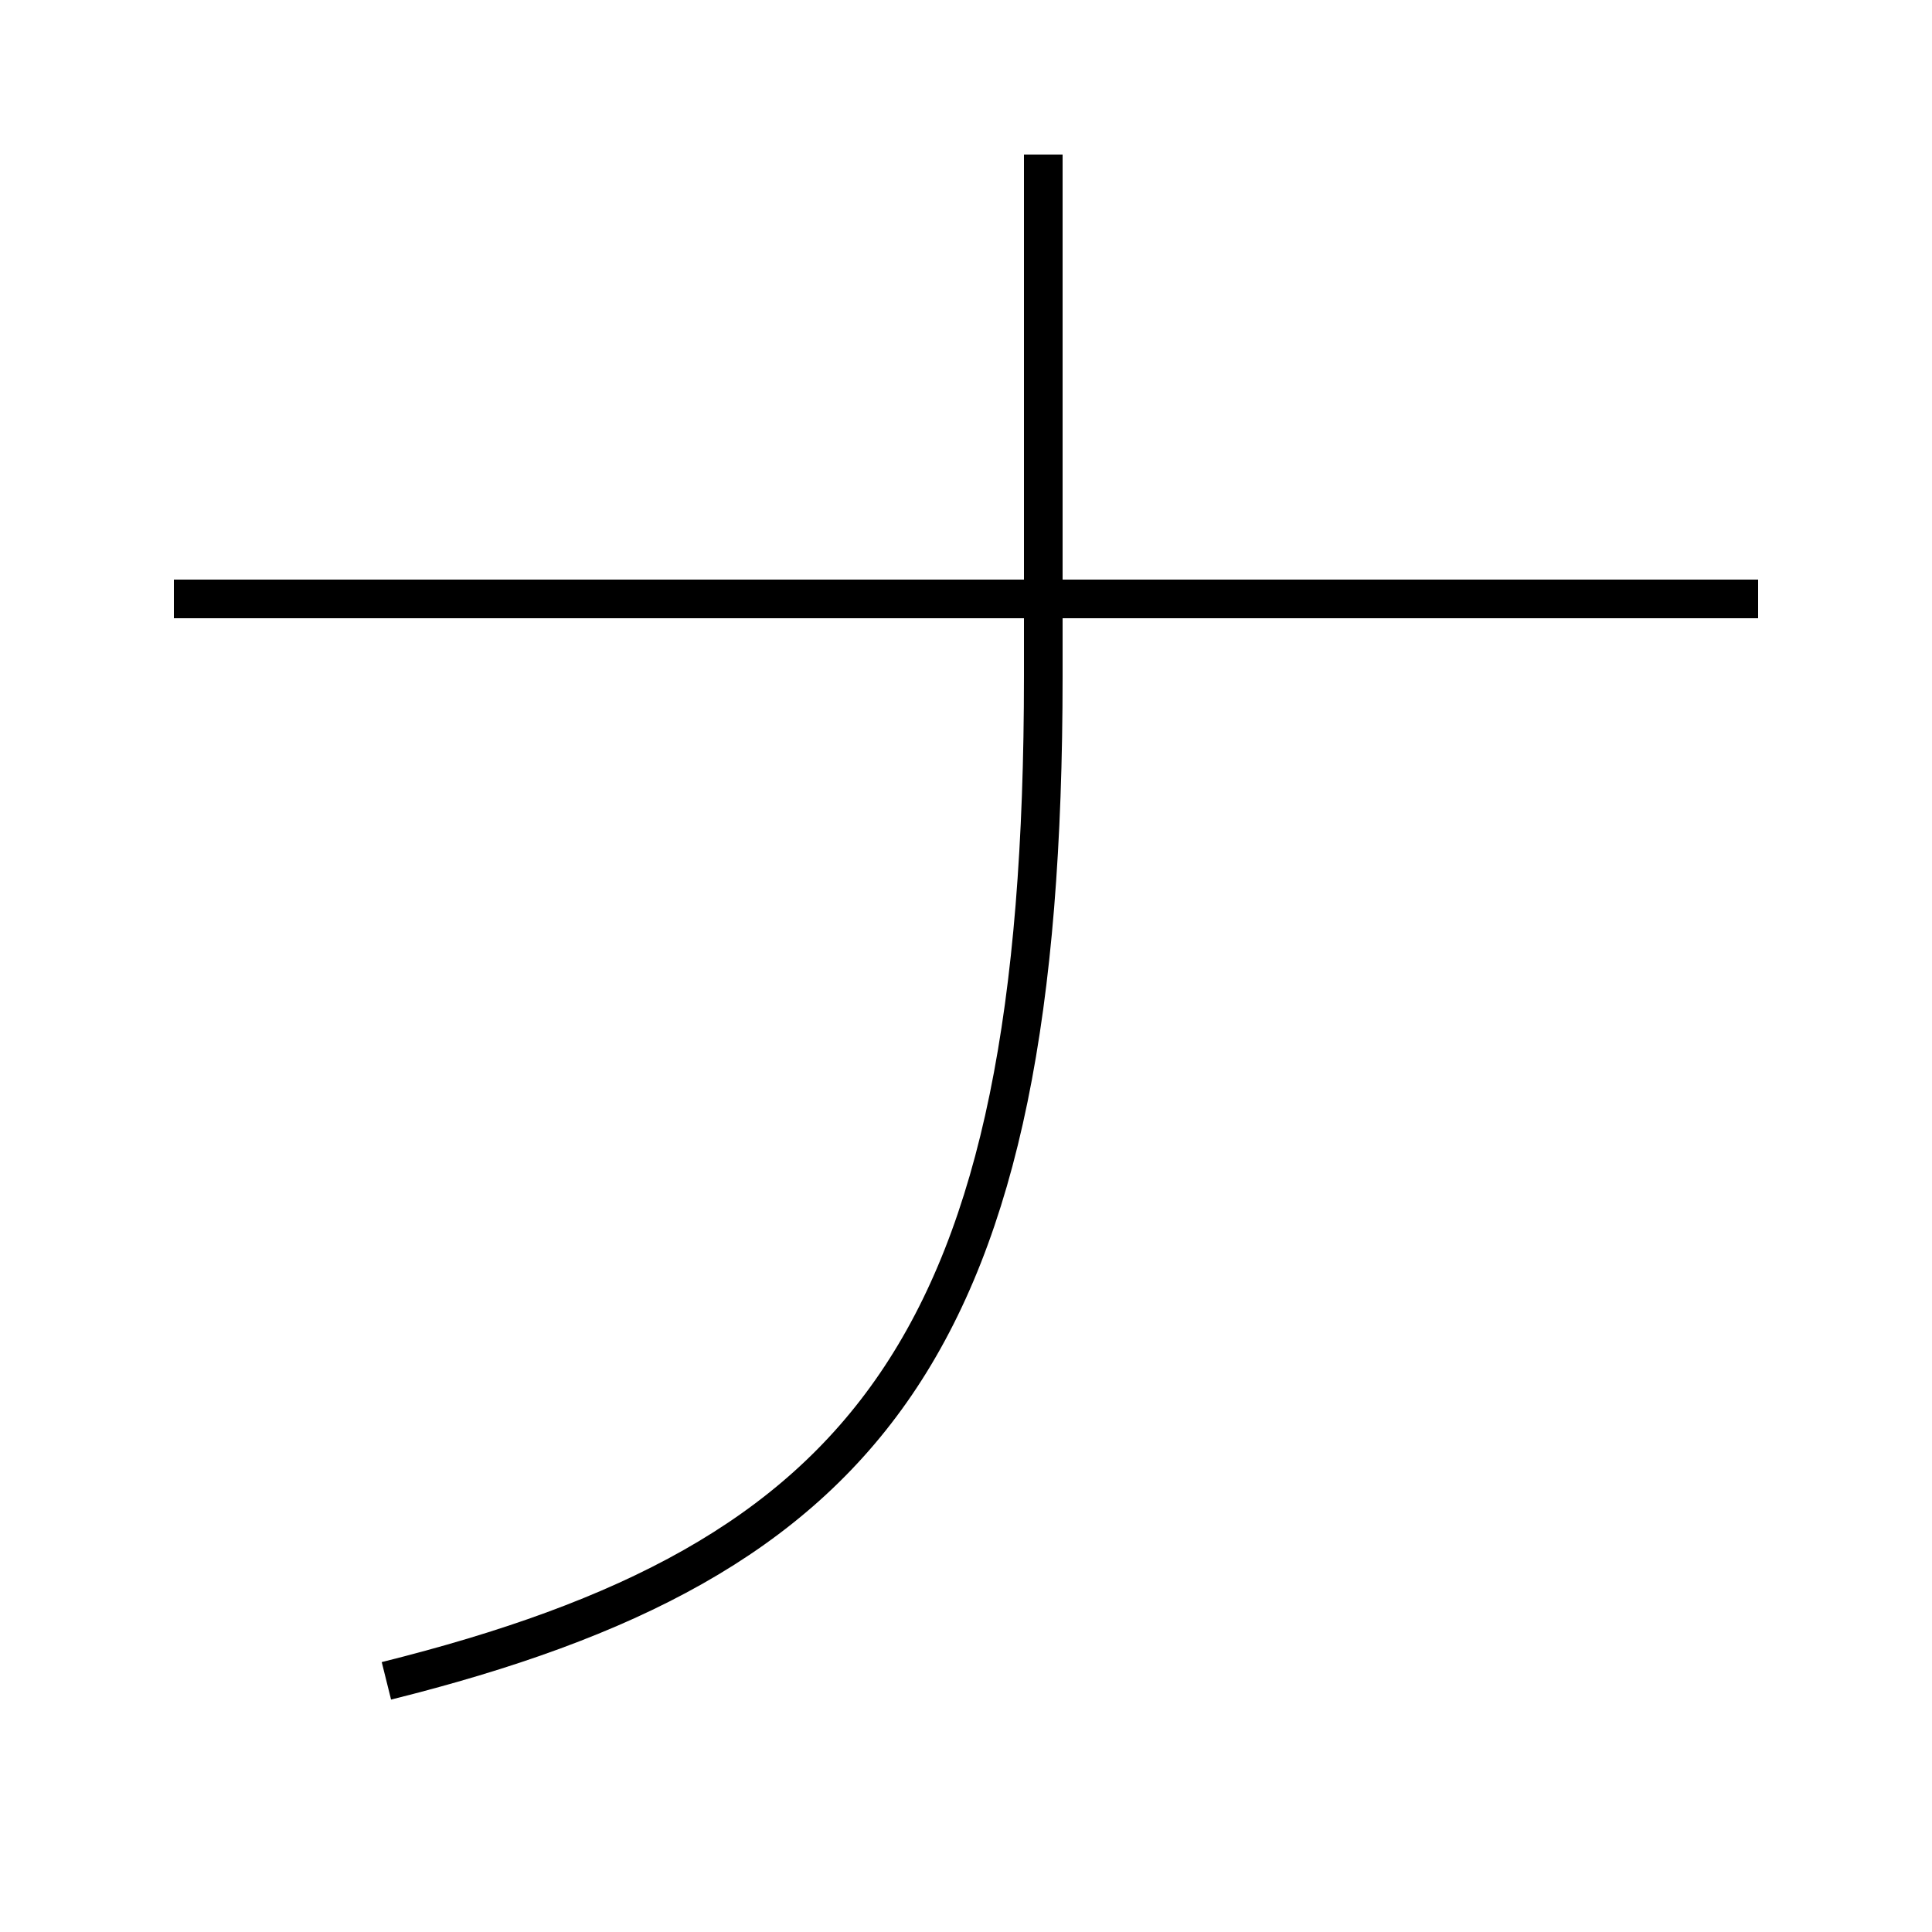 <?xml version='1.0' encoding='utf-8'?>
<svg xmlns="http://www.w3.org/2000/svg" height="100px" version="1.0" viewBox="0 0 100 100" width="100px" x="0px" y="0px">
<line fill="none" stroke="#000000" stroke-width="2" x1="91" x2="9" y1="31" y2="31" /><path d="M54,8 v27.0 c0,34.579 -8.984,45.764 -34,52" fill="none" stroke="#000000" stroke-width="2" /></svg>